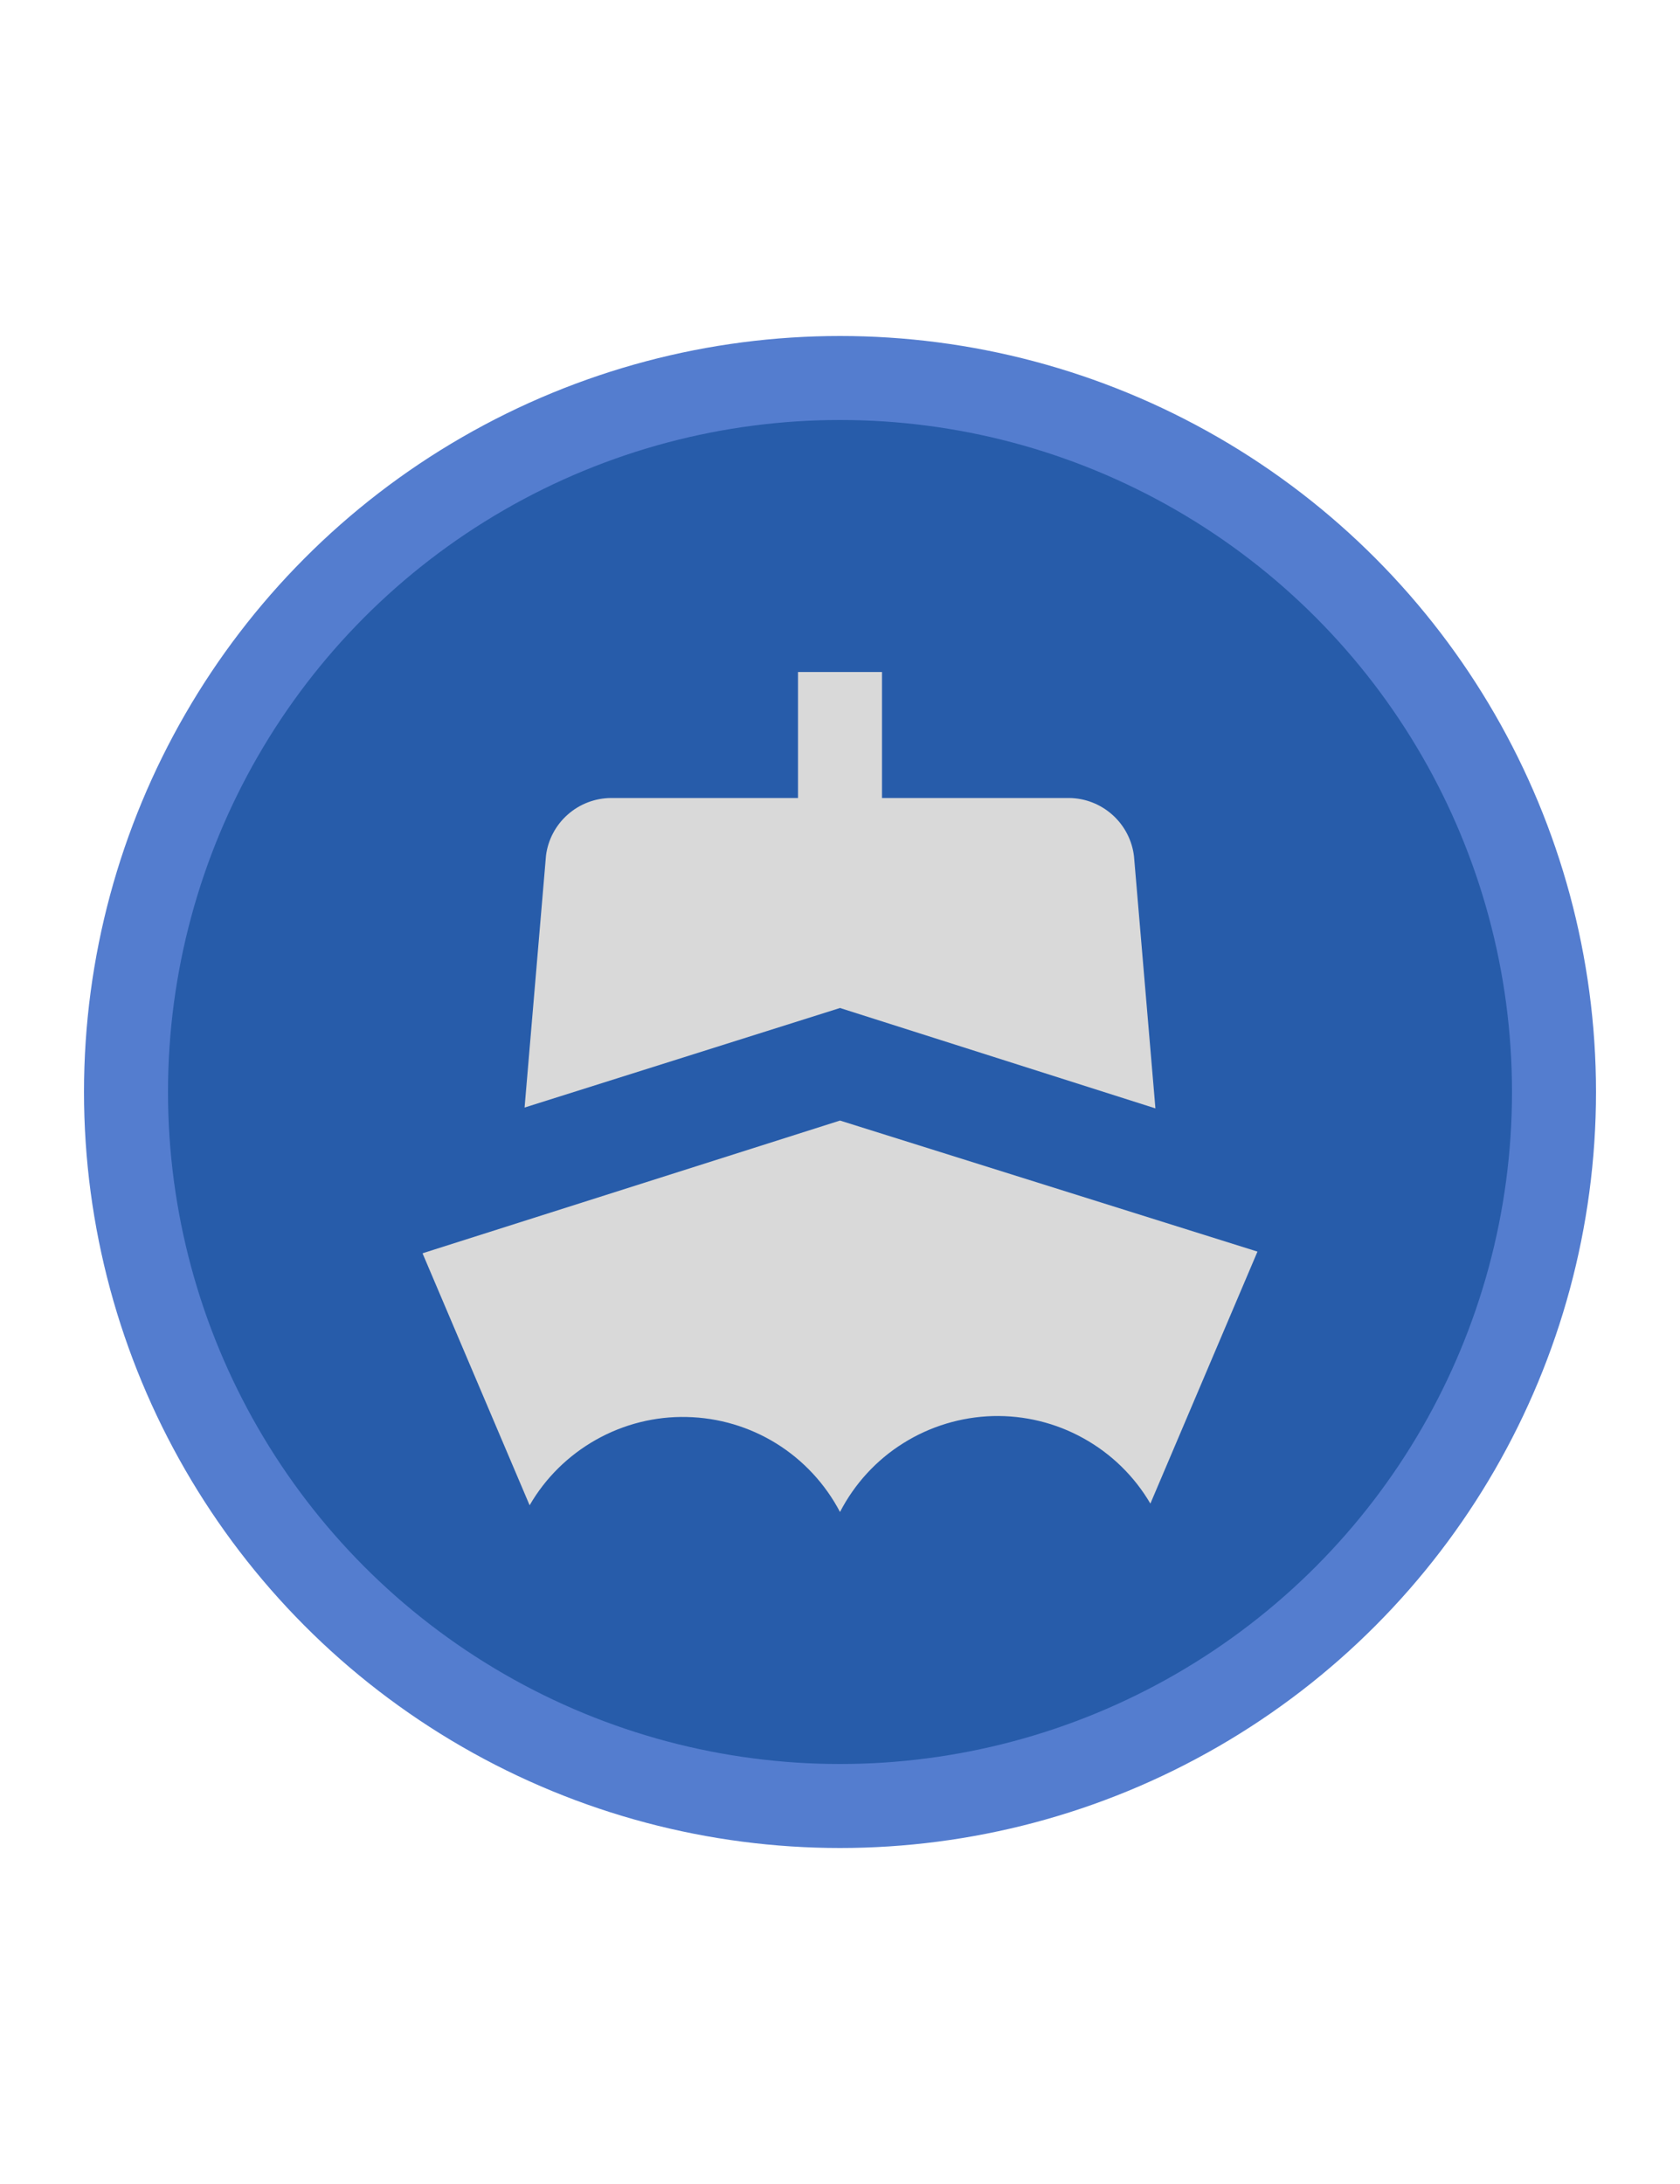 <svg width="20" height="26" viewBox="0 0 20 26" fill="none" xmlns="http://www.w3.org/2000/svg">
<circle cx="10" cy="13" r="8.5" fill="#275CAA" stroke="#547DCF"/>
<path d="M13.755 13.195L13.5 10.195C13.478 10.005 13.387 9.829 13.244 9.701C13.101 9.573 12.917 9.501 12.725 9.5H10.5V8H9.5V9.5H7.275C7.085 9.501 6.901 9.571 6.759 9.697C6.616 9.823 6.524 9.996 6.5 10.185L6.245 13.185L10 12L13.755 13.195ZM10 13.34L5.03 14.92L6.305 17.92C6.494 17.593 6.768 17.324 7.097 17.139C7.426 16.954 7.799 16.86 8.176 16.869C8.554 16.877 8.922 16.986 9.243 17.185C9.563 17.384 9.825 17.666 10 18C10.173 17.665 10.433 17.381 10.753 17.181C11.073 16.98 11.441 16.869 11.818 16.858C12.195 16.848 12.569 16.939 12.899 17.123C13.229 17.306 13.504 17.574 13.695 17.9L14.97 14.9L10 13.34Z" fill="#D9D9D9"/>
</svg>
